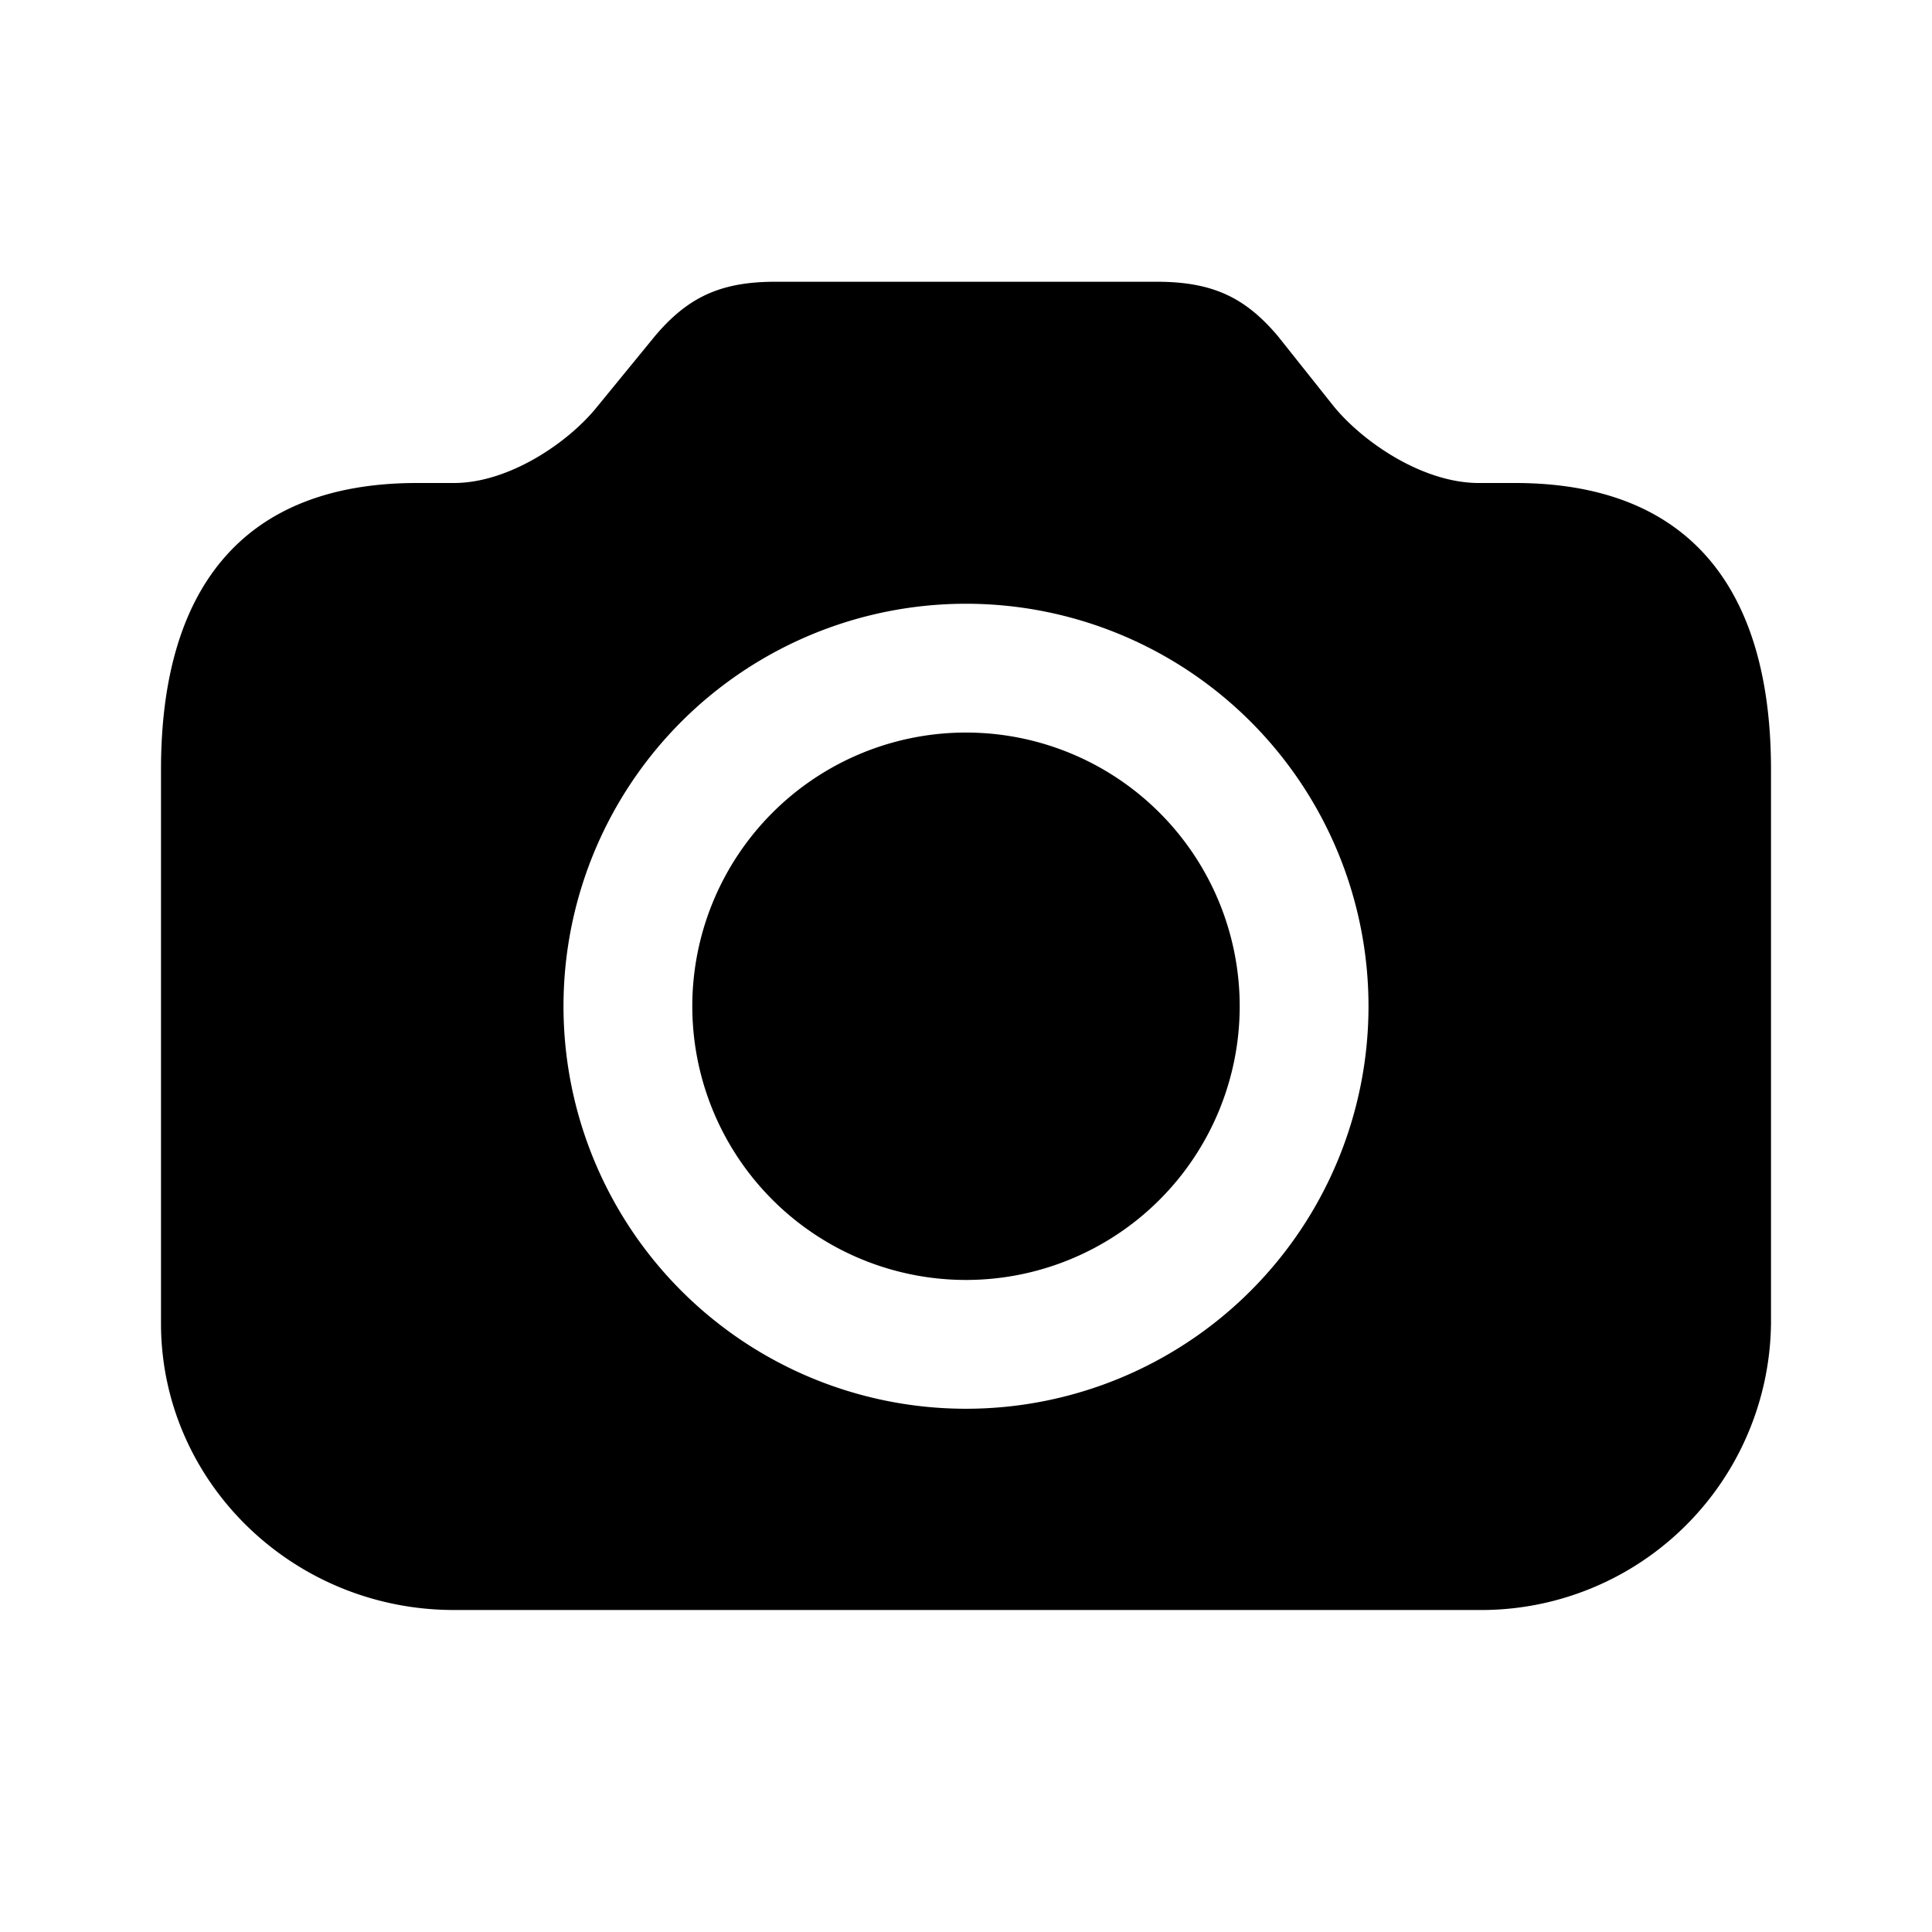 <svg xmlns="http://www.w3.org/2000/svg" width="24" height="24" viewBox="0 0 24 24"><path fill="currentColor" d="M9.63 3.5h4.74c.7 0 1.1.2 1.5.67l.7.88c.37.45 1.11.95 1.8.95h.45C21 6 22 7.33 22 9.56v6.88A3.6 3.6 0 0 1 18.36 20H5.64C3.63 20 2 18.4 2 16.44V9.56C2 7.33 3 6 5.18 6h.46c.68 0 1.42-.5 1.78-.95l.72-.88c.4-.47.8-.67 1.49-.67zM7 12.5a5 5 0 1 0 10 0 5 5 0 0 0-10 0zm1.6 0a3.4 3.4 0 1 1 6.8 0 3.4 3.4 0 0 1-6.8 0z"/></svg>
